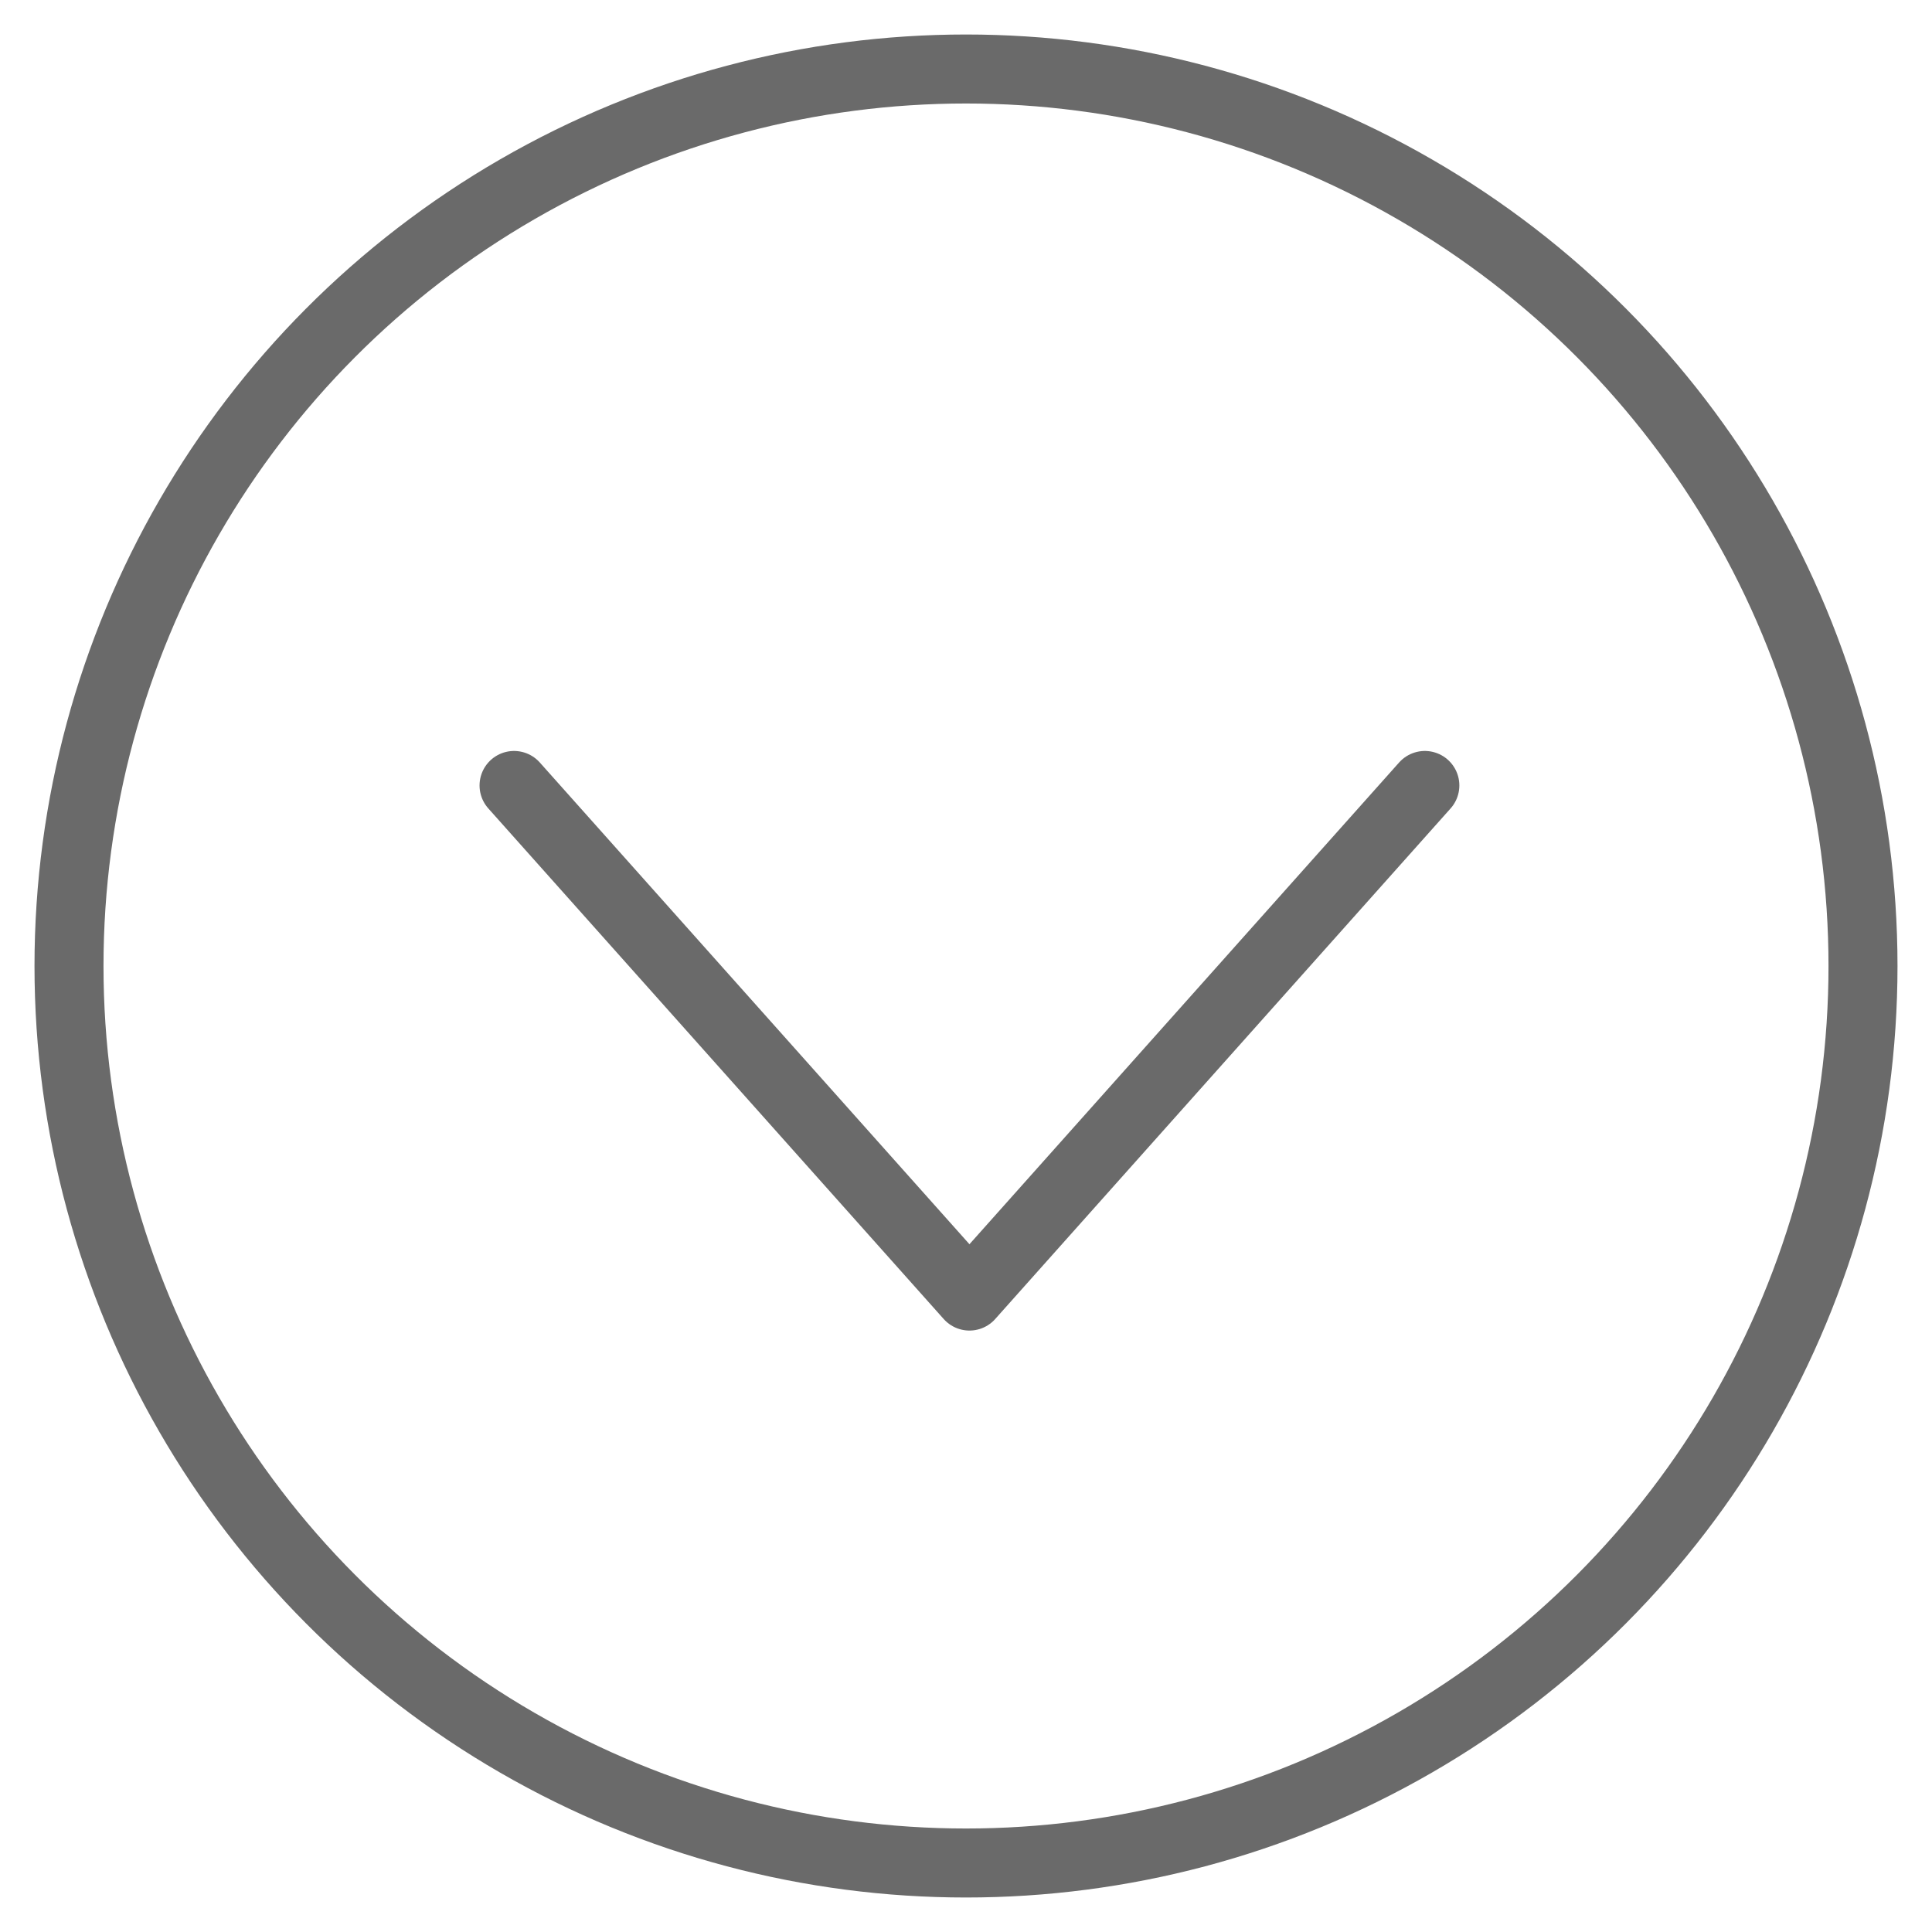 <?xml version="1.0" encoding="utf-8"?>
<!-- Generator: Adobe Illustrator 23.1.1, SVG Export Plug-In . SVG Version: 6.00 Build 0)  -->
<svg version="1.1" id="圖層_1" xmlns="http://www.w3.org/2000/svg" xmlns:xlink="http://www.w3.org/1999/xlink" x="0px" y="0px"
	 viewBox="0 0 56 56" style="enable-background:new 0 0 56 56;" xml:space="preserve">
<style type="text/css">
	.st0{fill:none;}
	.st1{fill:none;stroke:#6A6A6A;stroke-width:2;}
	.st2{fill:none;stroke:#6A6A6A;stroke-width:2;stroke-linecap:round;stroke-linejoin:round;}
</style>
<g id="组_10" transform="translate(-919 -950.833)">
	<g id="椭圆_1" transform="translate(919 950.833)">
		<circle class="st0" cx="28" cy="28" r="27"/>
		<circle class="st1" cx="28" cy="28" r="26"/>
	</g>
	<path id="路径_3" class="st2" d="M933.9,973.6l13.2,14.8l13.2-14.8"/>
</g>
</svg>
